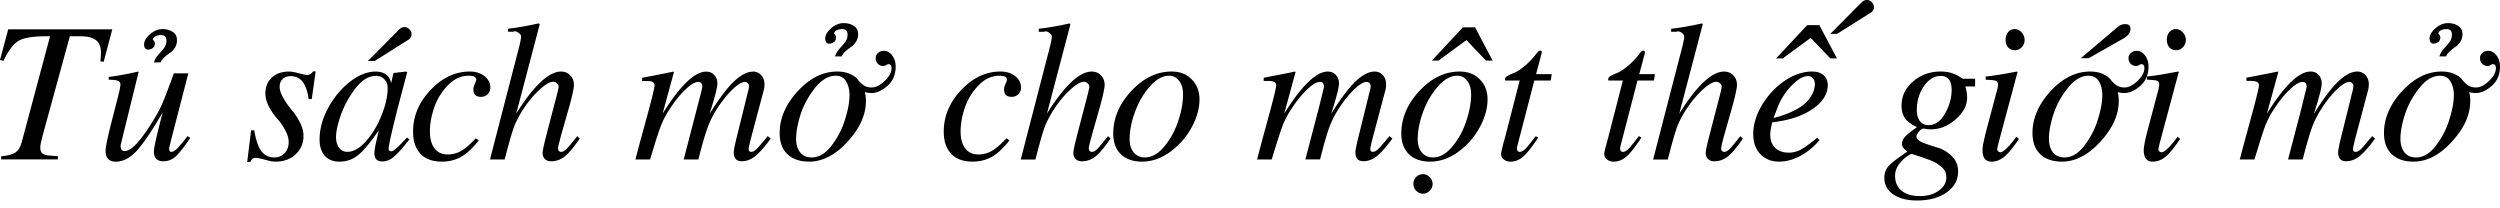 <svg xmlns="http://www.w3.org/2000/svg" width="120" height="10" viewBox="0 0 120 10">
	<path d="M93.162 3.434c.213 0 .398.029.554.086.157.057.276.115.357.172.081.057.135.086.16.086h.573v.373h-.469c.056.191.085.37.085.536 0 .376-.185.724-.554 1.043-.363.319-.757.478-1.183.478-.088 0-.169-.006-.244-.019l-.113-.019c-.063 0-.135.048-.216.143-.081.096-.122.179-.122.249 0 .102.103.198.31.287a7.901 7.901 0 0 0 .685.23c.25.07.479.204.685.402.213.198.319.446.319.746 0 .414-.181.749-.545 1.004-.363.261-.839.392-1.427.392-.476 0-.858-.099-1.146-.297-.282-.198-.422-.462-.422-.794 0-.217.066-.402.197-.555.086-.096.236-.223.449-.381l.286-.204a17.767 17.767 0 0 1 .166-.114c-.169-.128-.254-.252-.254-.373 0-.115.05-.23.15-.344.071-.076.179-.17.326-.281l.247-.179c-.269-.128-.46-.268-.573-.421-.113-.159-.169-.363-.169-.612 0-.453.185-.839.554-1.158.369-.319.814-.478 1.333-.478Zm-1.399 3.951c-.01 0-.028.006-.053.018l-.098.055a3.51 3.51 0 0 0-.066.041c-.119.077-.247.201-.385.373-.132.179-.197.367-.197.564 0 .306.103.545.31.718.213.172.507.258.883.258.363 0 .664-.086.901-.258.244-.172.366-.386.366-.641 0-.096-.016-.182-.047-.258-.031-.076-.084-.15-.16-.22l-.142-.115a2.446 2.446 0 0 0-.065-.048c-.063-.045-.16-.096-.291-.153l-.164-.065-.338-.12-.409-.132-.038-.017a.033.033 0 0 0-.009-.002ZM68.314 8.361c.119 0 .222.048.31.143.094.096.141.204.141.325 0 .128-.047.236-.141.325-.088.096-.194.143-.319.143-.125 0-.235-.048-.329-.143-.088-.089-.132-.201-.132-.335 0-.128.044-.236.132-.325.094-.089.207-.134.338-.134ZM15.152 3.425l-.188 1.33h-.15c-.094-.733-.382-1.1-.864-1.1-.163 0-.291.048-.385.143-.094.089-.141.214-.141.373 0 .153.059.332.178.536a4.08 4.08 0 0 0 .394.564c.144.166.275.363.394.593.119.23.178.447.178.651 0 .363-.128.663-.385.899-.25.23-.573.344-.967.344-.125 0-.294-.032-.507-.096-.213-.057-.369-.086-.469-.086-.088 0-.163.067-.225.201h-.15l.188-1.521h.15c.075.453.188.784.338.995.157.204.363.306.62.306.207 0 .372-.067.498-.201.131-.14.197-.319.197-.536 0-.185-.059-.383-.178-.593-.113-.21-.241-.392-.385-.545-.138-.159-.266-.347-.385-.564-.113-.217-.169-.427-.169-.631 0-.319.103-.574.31-.765.206-.191.482-.287.826-.287.125 0 .285.029.479.086l.206.049c.086.018.145.028.179.028.125 0 .219-.057.282-.172h.132Zm4.33.009.066.029-.056.201-.394 1.495-.233.932-.147.646-.047.251-.014.11a.488.488 0 0 0-.002.038c0 .083.044.124.131.124.025 0 .056-.01.094-.029l.088-.068.162-.14a1.226 1.226 0 0 0 .042-.04l.045-.051.321-.332.113.096-.242.297c-.225.269-.401.454-.528.554-.169.134-.347.201-.535.201-.25 0-.376-.131-.376-.392 0-.035.004-.081.011-.137l.032-.198a6.814 6.814 0 0 1 .024-.122l.064-.29.085-.352-.264.367c-.294.394-.541.67-.741.829-.257.204-.551.306-.883.306-.3 0-.535-.092-.704-.277-.169-.191-.254-.453-.254-.784 0-.491.135-.992.404-1.502.276-.51.623-.931 1.042-1.263.426-.332.839-.497 1.24-.497.419 0 .67.185.751.555l.103-.459.028-.029.573-.067Zm99.945-.995c.157 0 .291.073.404.22.113.147.169.325.169.536 0 .383-.128.689-.385.918-.257.23-.513.348-.77.354a1.207 1.207 0 0 1-.329-.048c.038.108.056.252.056.43 0 .663-.294 1.314-.883 1.952-.582.638-1.196.957-1.84.957-.445 0-.792-.118-1.042-.354-.25-.236-.376-.577-.376-1.024 0-.702.288-1.368.864-1.999.582-.631 1.214-.947 1.897-.947.25 0 .46.041.629.124.169.076.288.163.357.258.069.096.16.185.272.268.113.077.244.115.394.115.207 0 .416-.105.629-.316.219-.21.329-.414.329-.612 0-.128-.05-.191-.15-.191-.025 0-.063.016-.113.048a.275.275 0 0 1-.141.038c-.1 0-.185-.035-.254-.105a.388.388 0 0 1-.103-.268c0-.102.038-.185.113-.249.075-.07.166-.105.272-.105Zm-49.367.995c.401 0 .723.124.967.373.25.249.376.571.376.966 0 .421-.122.861-.366 1.32-.238.453-.576.845-1.014 1.177-.438.325-.898.488-1.38.488-.426 0-.764-.118-1.014-.354-.244-.242-.366-.571-.366-.985 0-.752.291-1.438.873-2.057.582-.619 1.224-.928 1.925-.928Zm-27.641-.995c.157 0 .291.073.404.22.113.147.169.325.169.536 0 .383-.128.689-.385.918-.257.23-.513.348-.77.354a1.207 1.207 0 0 1-.329-.048c.037.108.056.252.056.43 0 .663-.294 1.314-.883 1.952-.582.638-1.196.957-1.84.957-.445 0-.792-.118-1.042-.354-.25-.236-.376-.577-.376-1.024 0-.702.288-1.368.864-1.999.582-.631 1.214-.947 1.897-.947.25 0 .46.041.629.124.169.076.288.163.357.258.069.096.16.185.272.268.113.077.244.115.394.115.207 0 .416-.105.629-.316.219-.21.329-.414.329-.612 0-.128-.05-.191-.15-.191-.025 0-.063.016-.113.048a.275.275 0 0 1-.141.038c-.1 0-.185-.035-.254-.105a.388.388 0 0 1-.103-.268c0-.102.038-.185.113-.249.075-.07.166-.105.272-.105ZM73.929 2.43c.05 0 .075.032.075.096a.108.108 0 0 1-.009.048l-.263.985h.751l-.047.306h-.789l-.826 3.186a.16.16 0 0 0-.009.048c0 .128.047.191.141.191.075 0 .163-.048.263-.143l.102-.113.134-.162.166-.212a20.73 20.73 0 0 0 .095-.125l.122.067c-.294.446-.535.753-.723.918-.188.159-.391.239-.61.239-.125 0-.232-.035-.319-.105-.088-.07-.131-.156-.131-.258l.003-.045.023-.134.07-.282.12-.438.676-2.631h-.695a.184.184 0 0 1-.009-.057c0-.064.041-.118.122-.163.081-.051.185-.099.31-.143.125-.051.291-.159.498-.325.213-.172.419-.392.62-.66.044-.057.091-.086.141-.086ZM22.551 3.434c.282 0 .516.073.704.22.188.147.282.332.282.555 0 .121-.044.226-.131.316-.088.083-.194.124-.319.124-.244 0-.366-.121-.366-.364 0-.064.022-.147.066-.249.05-.108.075-.179.075-.21 0-.128-.119-.191-.357-.191-.376 0-.711.153-1.005.459-.294.3-.513.654-.657 1.062-.138.402-.207.791-.207 1.167 0 .338.075.606.225.804.15.191.36.287.629.287.232 0 .448-.058.648-.172.206-.121.438-.322.695-.603l.15.096c-.282.364-.56.625-.836.784-.275.159-.588.239-.939.239-.438 0-.779-.124-1.023-.373-.238-.255-.357-.609-.357-1.062 0-.746.279-1.413.836-1.999.557-.593 1.186-.89 1.887-.89Zm25.474 0c.282 0 .516.073.704.22.188.147.282.332.282.555 0 .121-.044.226-.132.316-.088.083-.194.124-.319.124-.244 0-.366-.121-.366-.364 0-.064.022-.147.066-.249.05-.108.075-.179.075-.21 0-.128-.119-.191-.357-.191-.376 0-.711.153-1.005.459-.294.3-.513.654-.657 1.062-.138.402-.207.791-.207 1.167 0 .338.075.606.225.804.15.191.36.287.629.287a1.282 1.282 0 0 0 .648-.172c.206-.121.438-.322.695-.603l.15.096c-.282.364-.56.625-.836.784-.275.159-.588.239-.939.239-.438 0-.779-.124-1.024-.373-.238-.255-.357-.609-.357-1.062 0-.746.279-1.413.836-1.999.557-.593 1.186-.89 1.887-.89Zm38.956 0c.232 0 .413.057.545.172.138.115.207.274.207.478 0 .415-.225.784-.676 1.11-.451.325-1.027.539-1.728.641l-.263.038c-.063.255-.094.453-.094.593 0 .262.078.472.235.631.163.153.379.23.648.23.2 0 .394-.048.582-.143a2.416 2.416 0 0 0 .179-.109l.216-.153a9.755 9.755 0 0 0 .393-.312l.113.115c-.275.325-.585.58-.93.765-.344.178-.682.268-1.014.268-.369 0-.67-.121-.901-.363-.225-.242-.338-.558-.338-.947 0-.466.141-.934.422-1.406.282-.472.642-.858 1.08-1.158.444-.3.886-.45 1.324-.45Zm-30.748 0c.401 0 .723.124.967.373.25.249.376.571.376.966 0 .421-.122.861-.366 1.32-.238.453-.576.845-1.014 1.177-.438.325-.898.488-1.38.488-.426 0-.764-.118-1.014-.354-.244-.242-.366-.571-.366-.985 0-.752.291-1.438.873-2.057.582-.619 1.224-.928 1.925-.928ZM78.881 2.43c.05 0 .075.032.075.096l-.002.026-.27 1.007h.751l-.047.306h-.789l-.826 3.186a.16.16 0 0 0-.009.048c0 .128.047.191.141.191.075 0 .163-.048.263-.143l.102-.113.134-.162.262-.337.122.067c-.294.446-.535.753-.723.918-.188.159-.391.239-.61.239-.125 0-.232-.035-.319-.105-.088-.07-.131-.156-.131-.258a.65.65 0 0 1 .012-.105l.035-.163.169-.631.676-2.631h-.695a.184.184 0 0 1-.009-.057c0-.064.041-.118.122-.163.081-.051.185-.099.31-.143.125-.051.291-.159.498-.325.213-.172.419-.392.62-.66.044-.057.091-.086.141-.086Zm23.674.009c.156 0 .291.073.404.22.113.147.169.325.169.536 0 .383-.128.689-.385.918-.257.23-.513.348-.77.354a1.207 1.207 0 0 1-.329-.048c.038.108.056.252.056.43 0 .663-.294 1.314-.883 1.952-.582.638-1.196.957-1.84.957-.445 0-.792-.118-1.042-.354-.25-.236-.376-.577-.376-1.024 0-.702.288-1.368.864-1.999.582-.631 1.214-.947 1.897-.947.25 0 .46.041.629.124.169.076.288.163.357.258.069.096.16.185.272.268.113.077.244.115.394.115.206 0 .416-.105.629-.316.219-.21.329-.414.329-.612 0-.128-.05-.191-.15-.191-.025 0-.063.016-.113.048a.275.275 0 0 1-.141.038c-.1 0-.185-.035-.254-.105a.388.388 0 0 1-.103-.268c0-.102.038-.185.113-.249.075-.07.166-.105.272-.105Zm1.999.995.028.019-.911 3.398-.042.17-.021.111a.268.268 0 0 0-.003.033c0 .032.016.064.047.096s.066.048.103.048c.144 0 .401-.249.77-.746l.122.105c-.269.402-.501.686-.695.851-.194.159-.401.239-.62.239-.288 0-.432-.182-.432-.545 0-.046.004-.103.013-.169l.039-.23a6.26 6.26 0 0 1 .029-.138l.077-.322.499-1.877c.056-.191.085-.332.085-.421 0-.096-.038-.156-.113-.182-.034-.013-.092-.023-.171-.031l-.19-.013a6.577 6.577 0 0 0-.118-.004v-.153l.224-.025.287-.041.35-.057.643-.116Zm-7.739 0 .028.019-.935 3.491-.031.14c-.007.037-.011.064-.011.081 0 .032.016.064.047.096s.066.048.103.048c.144 0 .401-.249.77-.746l.122.105c-.269.402-.501.686-.695.851-.194.159-.401.239-.62.239-.288 0-.432-.182-.432-.545 0-.092.017-.226.052-.399l.065-.291.09-.352.451-1.693c.056-.191.085-.332.085-.421 0-.096-.038-.156-.113-.182-.034-.013-.092-.023-.171-.031l-.19-.013a6.577 6.577 0 0 0-.118-.004v-.153l.224-.025.287-.041.35-.057.643-.116Zm-90.189 0 .028.019-.854 3.473c-.006.019-.009.048-.009.086 0 .16.066.239.197.239.225 0 .522-.25.892-.751l.209-.298.223-.348c.17-.276.304-.514.403-.716l.101-.223.132-.327.245-.65.152-.417h.695l-.812 3.135-.099.415-.009.057c0 .108.034.163.103.163.075 0 .163-.048.263-.143l.103-.109.139-.162.174-.215c.032-.04.065-.083.1-.127l.132.086-.225.319c-.21.288-.376.485-.498.59-.163.14-.354.21-.573.21-.144 0-.257-.038-.338-.115-.075-.083-.113-.198-.113-.344l.002-.049.017-.137.035-.19.084-.384.172-.697.112-.427-.282.472a19.785 19.785 0 0 1-.26.414l-.238.355c-.189.272-.354.483-.497.634-.313.325-.635.488-.967.488s-.498-.175-.498-.526c0-.031.003-.071.009-.121l.028-.178.047-.235.106-.461c.014-.058.029-.119.045-.182l.382-1.496.054-.229.032-.168a.742.742 0 0 0 .011-.107c0-.089-.044-.15-.132-.182-.081-.032-.225-.048-.432-.048v-.134c.426-.051.895-.137 1.409-.258Zm106.523 0c.157 0 .288.057.394.172.106.115.16.258.16.43 0 .102-.009.191-.028.268l-.638 2.401-.086.376a.376.376 0 0 0-.008.055c0 .102.041.153.122.153s.169-.045.263-.134l.101-.109.327-.383c.034-.041.07-.084.107-.13l.141.115c-.244.344-.476.612-.695.804-.213.191-.448.287-.704.287-.25 0-.376-.147-.376-.44l.003-.043.02-.134.04-.196.06-.259.545-2.2c.044-.159.066-.271.066-.335 0-.051-.019-.096-.056-.134-.038-.045-.081-.067-.132-.067-.138 0-.316.099-.535.297-.213.191-.435.45-.667.775-.238.338-.426.679-.563 1.024a6.839 6.839 0 0 0-.141.406l-.104.346-.113.407-.121.467h-.704l.589-2.246.302-1.222a.108.108 0 0 0 .002-.015c0-.159-.063-.239-.188-.239-.163 0-.372.124-.629.373-.257.242-.516.568-.779.976-.163.249-.3.52-.413.813l-.126.365-.106.329-.265.866h-.704l.192-.727.512-1.882.162-.65.035-.162.017-.106a.303.303 0 0 0 .002-.032c0-.14-.122-.21-.366-.211h-.235v-.153l.836-.16.463-.094c.071-.015.139-.029.203-.043l.028.019-.545 1.999c.839-1.346 1.537-2.018 2.094-2.018.157 0 .285.054.385.163.1.108.15.245.15.411a.919.919 0 0 1-.012.134l-.037.192a5.454 5.454 0 0 1-.028.118l-.121.44-.177.571c.488-.784.905-1.327 1.249-1.626.3-.268.579-.402.836-.402Zm-61.816-2.315.047.048-1.127 4.286c.845-1.346 1.562-2.018 2.15-2.018.182 0 .329.061.441.182.119.115.178.268.178.459a.999.999 0 0 1-.011.13l-.032.185-.053.24-.12.464-.402 1.412-.107.414-.033.168a.244.244 0 0 0-.002.029.223.223 0 0 0 .037.124.152.152 0 0 0 .113.048c.075 0 .16-.045.254-.134l.1-.109.138-.164.279-.348.122.115c-.282.415-.523.702-.723.861-.194.153-.41.23-.648.23-.125 0-.225-.035-.3-.105-.075-.077-.113-.175-.113-.297l.003-.049.023-.151.047-.22.114-.46.516-1.98.055-.242.011-.073c0-.064-.028-.118-.085-.163-.05-.051-.11-.076-.178-.076-.163 0-.385.131-.667.392-.282.262-.545.58-.789.957-.188.293-.335.58-.441.861l-.073.221-.086.288-.099.355-.173.658h-.704l1.268-4.898.089-.334.067-.271.044-.207c.017-.088.025-.152.025-.192 0-.057-.034-.112-.103-.163-.063-.057-.128-.086-.197-.086-.025 0-.044.003-.056.009-.006.006-.016.01-.028.01h-.244v-.143c.476-.057.967-.143 1.474-.258Zm-25.474 0 .047.048-1.127 4.286c.845-1.346 1.562-2.018 2.15-2.018.181 0 .329.061.441.182.119.115.178.268.178.459 0 .051-.008.123-.024.215l-.043.213-.064.268-.086.323-.402 1.412-.107.414-.027.126a.456.456 0 0 0-.009.071c0 .045.013.086.038.124a.152.152 0 0 0 .113.048c.075 0 .16-.045.254-.134l.164-.184.25-.307c.033-.041.067-.084.102-.13l.122.115c-.282.415-.523.702-.723.861-.194.153-.41.23-.648.23-.125 0-.225-.035-.3-.105-.075-.077-.113-.175-.113-.297 0-.027.004-.066.012-.116l.035-.185.059-.255.082-.324.516-1.98.042-.179.021-.109a.214.214 0 0 0 .003-.028c0-.064-.028-.118-.085-.163-.05-.051-.11-.076-.178-.076-.163 0-.385.131-.667.392-.282.262-.545.58-.789.957-.188.293-.335.58-.441.861l-.073.221-.086.288-.154.557-.119.455h-.704l1.268-4.898.089-.334.067-.271.044-.207.022-.144a.501.501 0 0 0 .003-.048c0-.057-.034-.112-.103-.163-.063-.057-.128-.086-.197-.086-.025 0-.044.003-.056.009-.006.006-.016.01-.028.01h-.244v-.143c.476-.057.967-.143 1.474-.258Zm40.12 2.315c.157 0 .288.057.394.172.106.115.16.258.16.43 0 .102-.009.191-.028.268l-.638 2.401-.077.328-.017.102c0 .102.041.153.122.153.081 0 .169-.045.263-.134l.101-.109.229-.267.205-.246.141.115c-.244.344-.476.612-.695.804-.213.191-.448.287-.704.287-.25 0-.376-.147-.376-.44l.003-.043.02-.134.067-.318.577-2.337c.044-.159.066-.271.066-.335 0-.051-.019-.096-.056-.134-.037-.045-.081-.067-.131-.067-.138 0-.316.099-.535.297-.213.191-.435.45-.667.775-.238.338-.426.679-.563 1.024a6.839 6.839 0 0 0-.141.406l-.104.346a22.428 22.428 0 0 0-.055.196l-.178.678h-.704l.669-2.559.217-.883.006-.04c0-.159-.063-.239-.188-.239-.163 0-.372.124-.629.373-.257.242-.516.568-.779.976-.163.249-.3.52-.413.813l-.126.365-.166.52-.206.675h-.704l.303-1.137.355-1.3.156-.604.071-.306.032-.18a.303.303 0 0 0 .002-.032c0-.14-.122-.21-.366-.21h-.235v-.153l1.077-.208.426-.088.028.019-.545 1.999c.839-1.346 1.537-2.018 2.094-2.018.156 0 .285.054.385.163.1.108.15.245.15.411l-.003.059-.025.163-.05.221-.074.279-.099.337-.124.395c.488-.784.905-1.327 1.249-1.626.3-.268.579-.402.836-.402Zm-29.838 0c.157 0 .288.057.394.172.106.115.16.258.16.43 0 .102-.009.191-.028.268l-.639 2.401-.063.267-.023.109-.008.055c0 .102.041.153.122.153s.169-.045.263-.134l.101-.109.327-.383a38.09 38.09 0 0 0 .107-.13l.141.115c-.244.344-.476.612-.695.804-.213.191-.448.287-.704.287-.25 0-.376-.147-.376-.44l.01-.102.03-.165.082-.364.545-2.2c.044-.159.066-.271.066-.335 0-.051-.019-.096-.056-.134-.038-.045-.081-.067-.132-.067-.138 0-.316.099-.535.297-.213.191-.435.45-.667.775-.238.338-.426.679-.563 1.024l-.092.256-.1.316-.108.377-.117.437a36.081 36.081 0 0 0-.061.241h-.704l.836-3.225.054-.243a.109.109 0 0 0 .002-.015c0-.159-.063-.239-.188-.239-.163 0-.372.124-.629.373-.257.242-.516.568-.779.976-.163.249-.3.52-.413.813l-.08.226-.153.468-.265.866h-.704l.192-.727.417-1.524.173-.659.104-.436.026-.134.009-.078c0-.14-.122-.21-.366-.21h-.235v-.153l.836-.16.667-.136.028.019-.545 1.999c.839-1.346 1.537-2.018 2.094-2.018.156 0 .285.054.385.163.1.108.15.245.15.411a.919.919 0 0 1-.013.134l-.037.192-.062.25-.087.308-.177.571c.488-.784.905-1.327 1.249-1.626.3-.268.579-.402.836-.402Zm45.544-2.315.047.048-1.127 4.286c.845-1.346 1.562-2.018 2.15-2.018.181 0 .329.061.441.182.119.115.178.268.178.459a.999.999 0 0 1-.011.13l-.032.185-.053.24-.12.464-.402 1.412-.107.414-.033.168a.244.244 0 0 0-.002.029c0 .045.013.086.038.124a.152.152 0 0 0 .113.048c.075 0 .16-.045.254-.134l.1-.109.138-.164.279-.348.122.115c-.282.415-.523.702-.723.861-.194.153-.41.23-.648.23-.125 0-.225-.035-.3-.105-.075-.077-.113-.175-.113-.297l.003-.049.024-.151.047-.22.114-.46.516-1.98.055-.242.011-.073c0-.064-.028-.118-.085-.163-.05-.051-.11-.076-.178-.076-.163 0-.385.131-.667.392-.282.262-.545.58-.789.957-.188.293-.335.58-.441.861l-.073.221-.086.288-.099.355-.173.658h-.704l1.268-4.898.089-.334.067-.271.044-.207c.017-.088.025-.152.025-.192 0-.057-.034-.112-.103-.163-.063-.057-.128-.086-.197-.086-.025 0-.044.003-.056.009-.006.006-.016.01-.028.01h-.244v-.143c.476-.057.967-.143 1.474-.258Zm-76.295.287-.413 1.559-.16-.019c.019-.166.028-.309.028-.43 0-.268-.078-.462-.235-.584-.157-.128-.404-.191-.742-.191h-.516L2.047 6.505l-.063.254-.038.188a.815.815 0 0 0-.013.122c0 .14.034.239.103.296.069.057.197.092.385.105l.15.01.207.019v.153H.056V7.5c.313-.026.541-.086.685-.182.144-.102.247-.277.31-.526l1.352-5.051h-.197c-.632 0-1.07.073-1.315.22-.244.14-.485.459-.723.957L0 2.88l.394-1.473h4.995Zm34.729 2.229c-.35 0-.679.191-.986.574a4.021 4.021 0 0 0-.695 1.253c-.15.459-.225.861-.225 1.205 0 .255.063.469.188.641.132.166.319.249.563.249.344 0 .66-.188.948-.564.294-.383.51-.8.648-1.253.144-.453.216-.848.216-1.186 0-.242-.053-.456-.16-.641-.106-.185-.272-.277-.498-.277Zm77.008 0c-.351 0-.679.191-.986.574a4.021 4.021 0 0 0-.695 1.253c-.15.459-.225.861-.225 1.205 0 .255.063.469.188.641.131.166.319.249.563.249.344 0 .66-.188.948-.564.294-.383.51-.8.648-1.253.144-.453.216-.848.216-1.186 0-.242-.053-.456-.16-.641-.106-.185-.272-.277-.498-.277Zm-61.007 0c-.313 0-.62.169-.92.507-.3.338-.538.743-.714 1.215-.175.472-.263.915-.263 1.33 0 .262.066.472.197.631.138.159.316.239.535.239.332 0 .642-.175.93-.526.294-.351.516-.756.667-1.215.157-.466.235-.893.235-1.282 0-.274-.063-.491-.188-.651-.119-.166-.279-.249-.479-.249Zm44.134 0c-.35 0-.679.191-.986.574a4.021 4.021 0 0 0-.695 1.253c-.15.459-.225.861-.225 1.205 0 .255.063.469.188.641.131.166.319.249.563.249.344 0 .66-.188.948-.564.294-.383.51-.8.648-1.253.144-.453.216-.848.216-1.186 0-.242-.053-.456-.16-.641-.106-.185-.272-.277-.498-.277Zm-30.306 0c-.313 0-.62.169-.92.507-.3.338-.538.743-.714 1.215-.175.472-.263.915-.263 1.33 0 .262.066.472.197.631.138.159.316.239.535.239.332 0 .642-.175.93-.526.294-.351.516-.756.667-1.215.157-.466.235-.893.235-1.282 0-.274-.063-.491-.188-.651-.119-.166-.279-.249-.479-.249Zm-51.912.009c-.344 0-.673.204-.986.612-.307.408-.538.836-.695 1.282-.15.44-.225.784-.225 1.033 0 .217.05.392.15.526.1.128.232.191.394.191.294 0 .595-.172.901-.517.307-.351.554-.765.742-1.244.194-.478.291-.912.291-1.301 0-.179-.053-.319-.16-.421-.1-.108-.238-.163-.413-.163Zm75.117 0c-.307 0-.576.166-.807.497-.225.325-.338.708-.338 1.148 0 .223.05.399.15.526.1.128.238.191.413.191.319 0 .582-.185.789-.555.213-.376.319-.752.319-1.129 0-.453-.175-.679-.526-.679Zm-6.37.01c-.238 0-.507.159-.807.478-.3.312-.529.682-.685 1.11l-.16.421c.338-.083.632-.185.883-.306.257-.121.451-.239.582-.354.138-.115.247-.239.329-.373.081-.134.131-.246.15-.335a.988.988 0 0 0 .038-.268c0-.108-.031-.198-.094-.268-.056-.07-.135-.105-.235-.105ZM7.809 1.397c.188 0 .347.045.479.134.138.083.206.217.206.402 0 .134-.034.255-.103.363-.069.102-.144.182-.225.239-.081.051-.169.118-.263.201-.094.083-.16.169-.197.258h-.319c.044-.134.116-.258.216-.373.106-.115.197-.22.272-.316.075-.102.113-.223.113-.363 0-.172-.085-.258-.254-.258-.219 0-.354.07-.404.21.069.064.103.128.103.191 0 .102-.038.178-.113.23-.075.045-.147.067-.216.067-.056 0-.103-.022-.141-.067-.031-.051-.047-.112-.047-.182 0-.159.094-.322.282-.488.188-.166.391-.249.61-.249Zm11.607-.096c.094 0 .172.035.235.105.069.064.103.143.103.239 0 .115-.053.204-.16.268l-1.606 1.014h-.329l1.521-1.531c.075-.064.153-.096.235-.096Zm51.386.01.845 1.598h-.319l-.939-.985-1.343.985h-.319l1.493-1.598h.582Zm16.526-.105.845 1.597h-.319l-.939-.985-1.343.985h-.319l1.493-1.597h.582Zm14.682-.048c.169 0 .254.077.254.23a.32.32 0 0 1-.009.077c-.031.153-.153.287-.366.402l-1.634.928h-.376l1.671-1.416c.119-.102.207-.163.263-.182.056-.025.122-.038.197-.038ZM40.504 1.11c.188 0 .347.045.479.134.138.083.206.217.206.402 0 .134-.034.255-.103.363-.069.102-.144.182-.225.239-.081.051-.169.118-.263.201-.094.083-.16.169-.197.258h-.319c.044-.134.116-.258.216-.373.106-.115.197-.22.272-.316.075-.102.113-.223.113-.363 0-.172-.085-.258-.254-.258-.219 0-.354.07-.404.21.069.064.103.128.103.191 0 .102-.038.179-.113.23-.075.045-.147.067-.216.067-.056 0-.103-.022-.141-.067-.031-.051-.047-.112-.047-.182 0-.159.094-.322.282-.488.188-.166.391-.249.61-.249Zm77.008 0c.188 0 .347.045.479.134.138.083.206.217.206.402 0 .134-.034.255-.103.363-.069.102-.144.182-.225.239-.081.051-.169.118-.263.201-.094.083-.16.169-.197.258h-.319c.044-.134.116-.258.216-.373.106-.115.197-.22.272-.316.075-.102.113-.223.113-.363 0-.172-.085-.258-.254-.258-.219 0-.354.07-.404.21.069.064.103.128.103.191 0 .102-.038.179-.113.23-.075.045-.147.067-.216.067-.056 0-.103-.022-.141-.067-.031-.051-.047-.112-.047-.182 0-.159.094-.322.282-.488.188-.166.391-.249.61-.249Zm-20.801.287c.125 0 .235.054.329.163.094.102.141.223.141.363 0 .134-.047.249-.141.344-.088.096-.194.143-.319.143-.138 0-.247-.045-.329-.134-.081-.096-.122-.22-.122-.373 0-.147.041-.268.122-.364.088-.096.194-.143.319-.143Zm7.739 0c.125 0 .235.054.329.163.094.102.141.223.141.363 0 .134-.047.249-.141.344-.088.096-.194.143-.319.143-.138 0-.247-.045-.329-.134-.081-.096-.122-.22-.122-.373 0-.147.041-.268.122-.364.088-.096.194-.143.319-.143ZM89.61 0c.094 0 .172.035.235.105.069.064.103.143.103.239 0 .115-.053.204-.16.268l-1.606 1.014h-.329L89.375.096C89.45.032 89.528 0 89.61 0Z"/>
</svg>